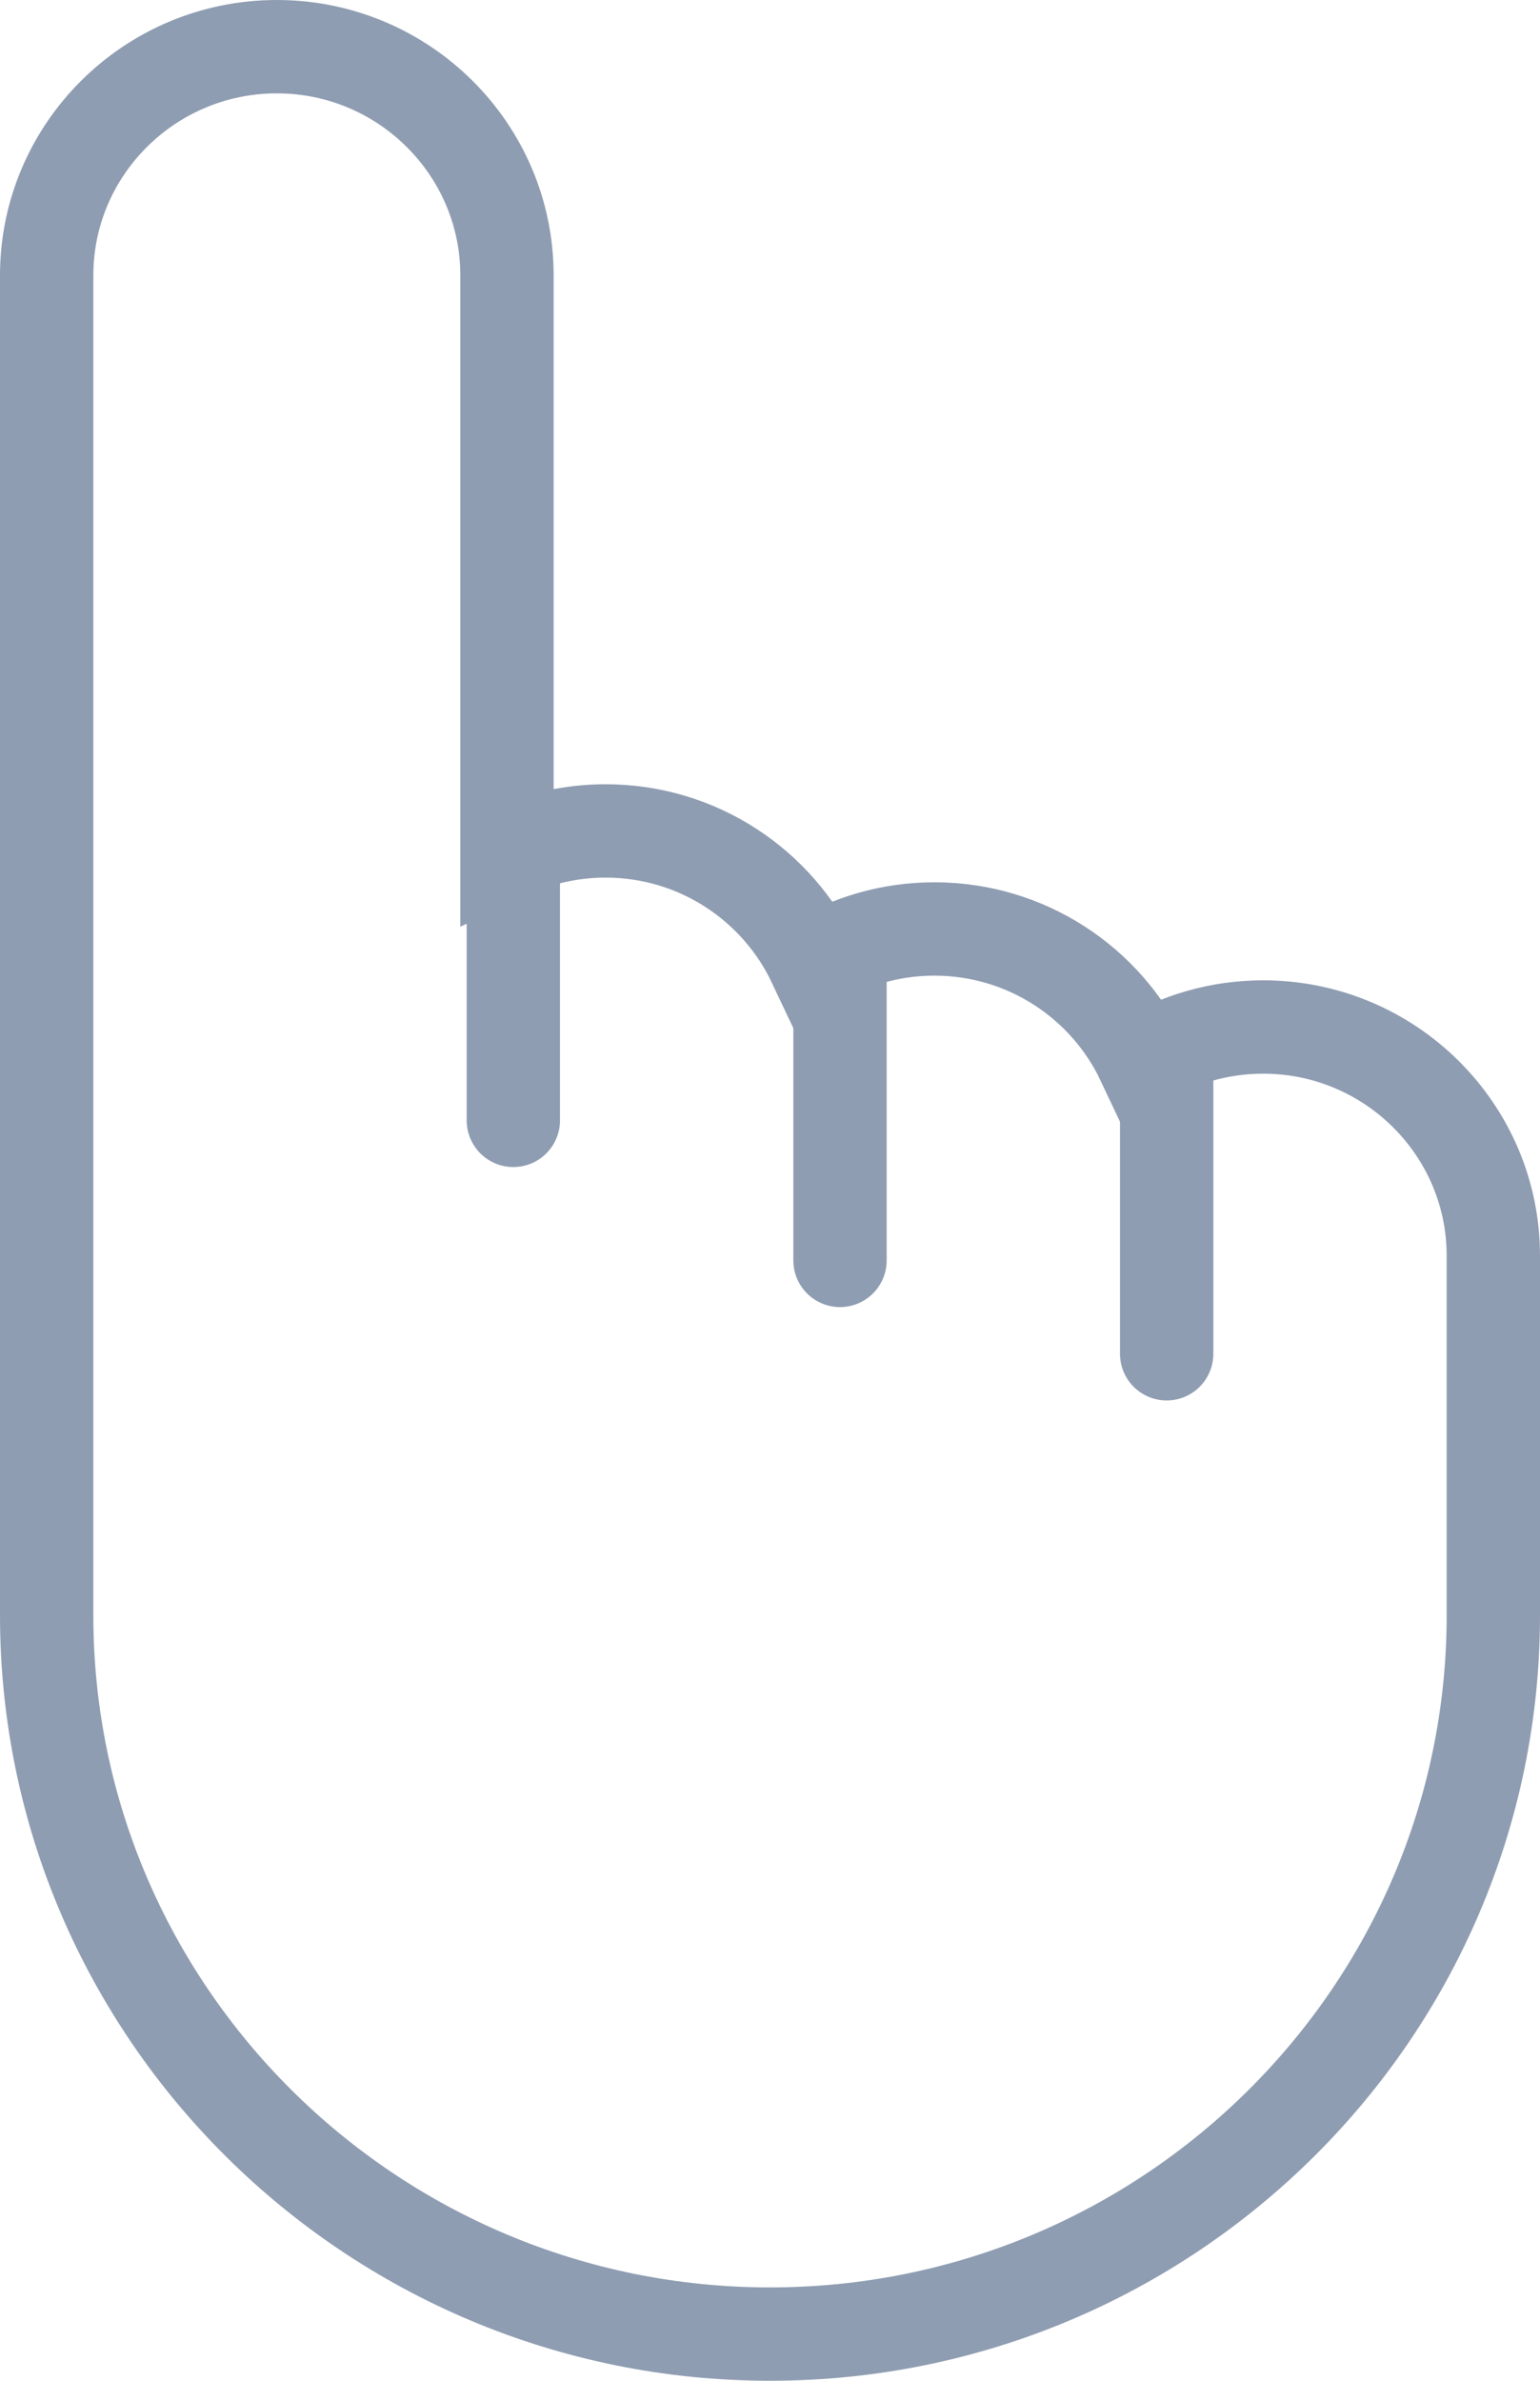 <svg xmlns="http://www.w3.org/2000/svg" width="33" height="51" viewBox="0 0 33 51">
  <g fill="none" fill-rule="evenodd" stroke="#8F9DB2" stroke-width="2" transform="translate(1 1)">
    <path d="M15.5,49 C6.953,49 0,42.092 0,33.6 L0,4.9 C0,2.198 2.212,0 4.932,0 C7.651,0 9.864,2.198 9.864,4.9 L9.864,17.273 C10.505,16.97 11.221,16.8 11.977,16.8 C13.951,16.8 15.656,17.957 16.445,19.625 C17.195,19.165 18.078,18.9 19.023,18.9 C20.996,18.9 22.703,20.057 23.49,21.724 C24.241,21.265 25.123,21 26.068,21 C28.787,21 31,23.198 31,25.9 L31,33.6 C31,42.092 24.047,49 15.5,49 Z"/>
    <path stroke-linecap="round" d="M17 20L17 26M10 17L10 23M24 22L24 28"/>
  </g>
</svg>
